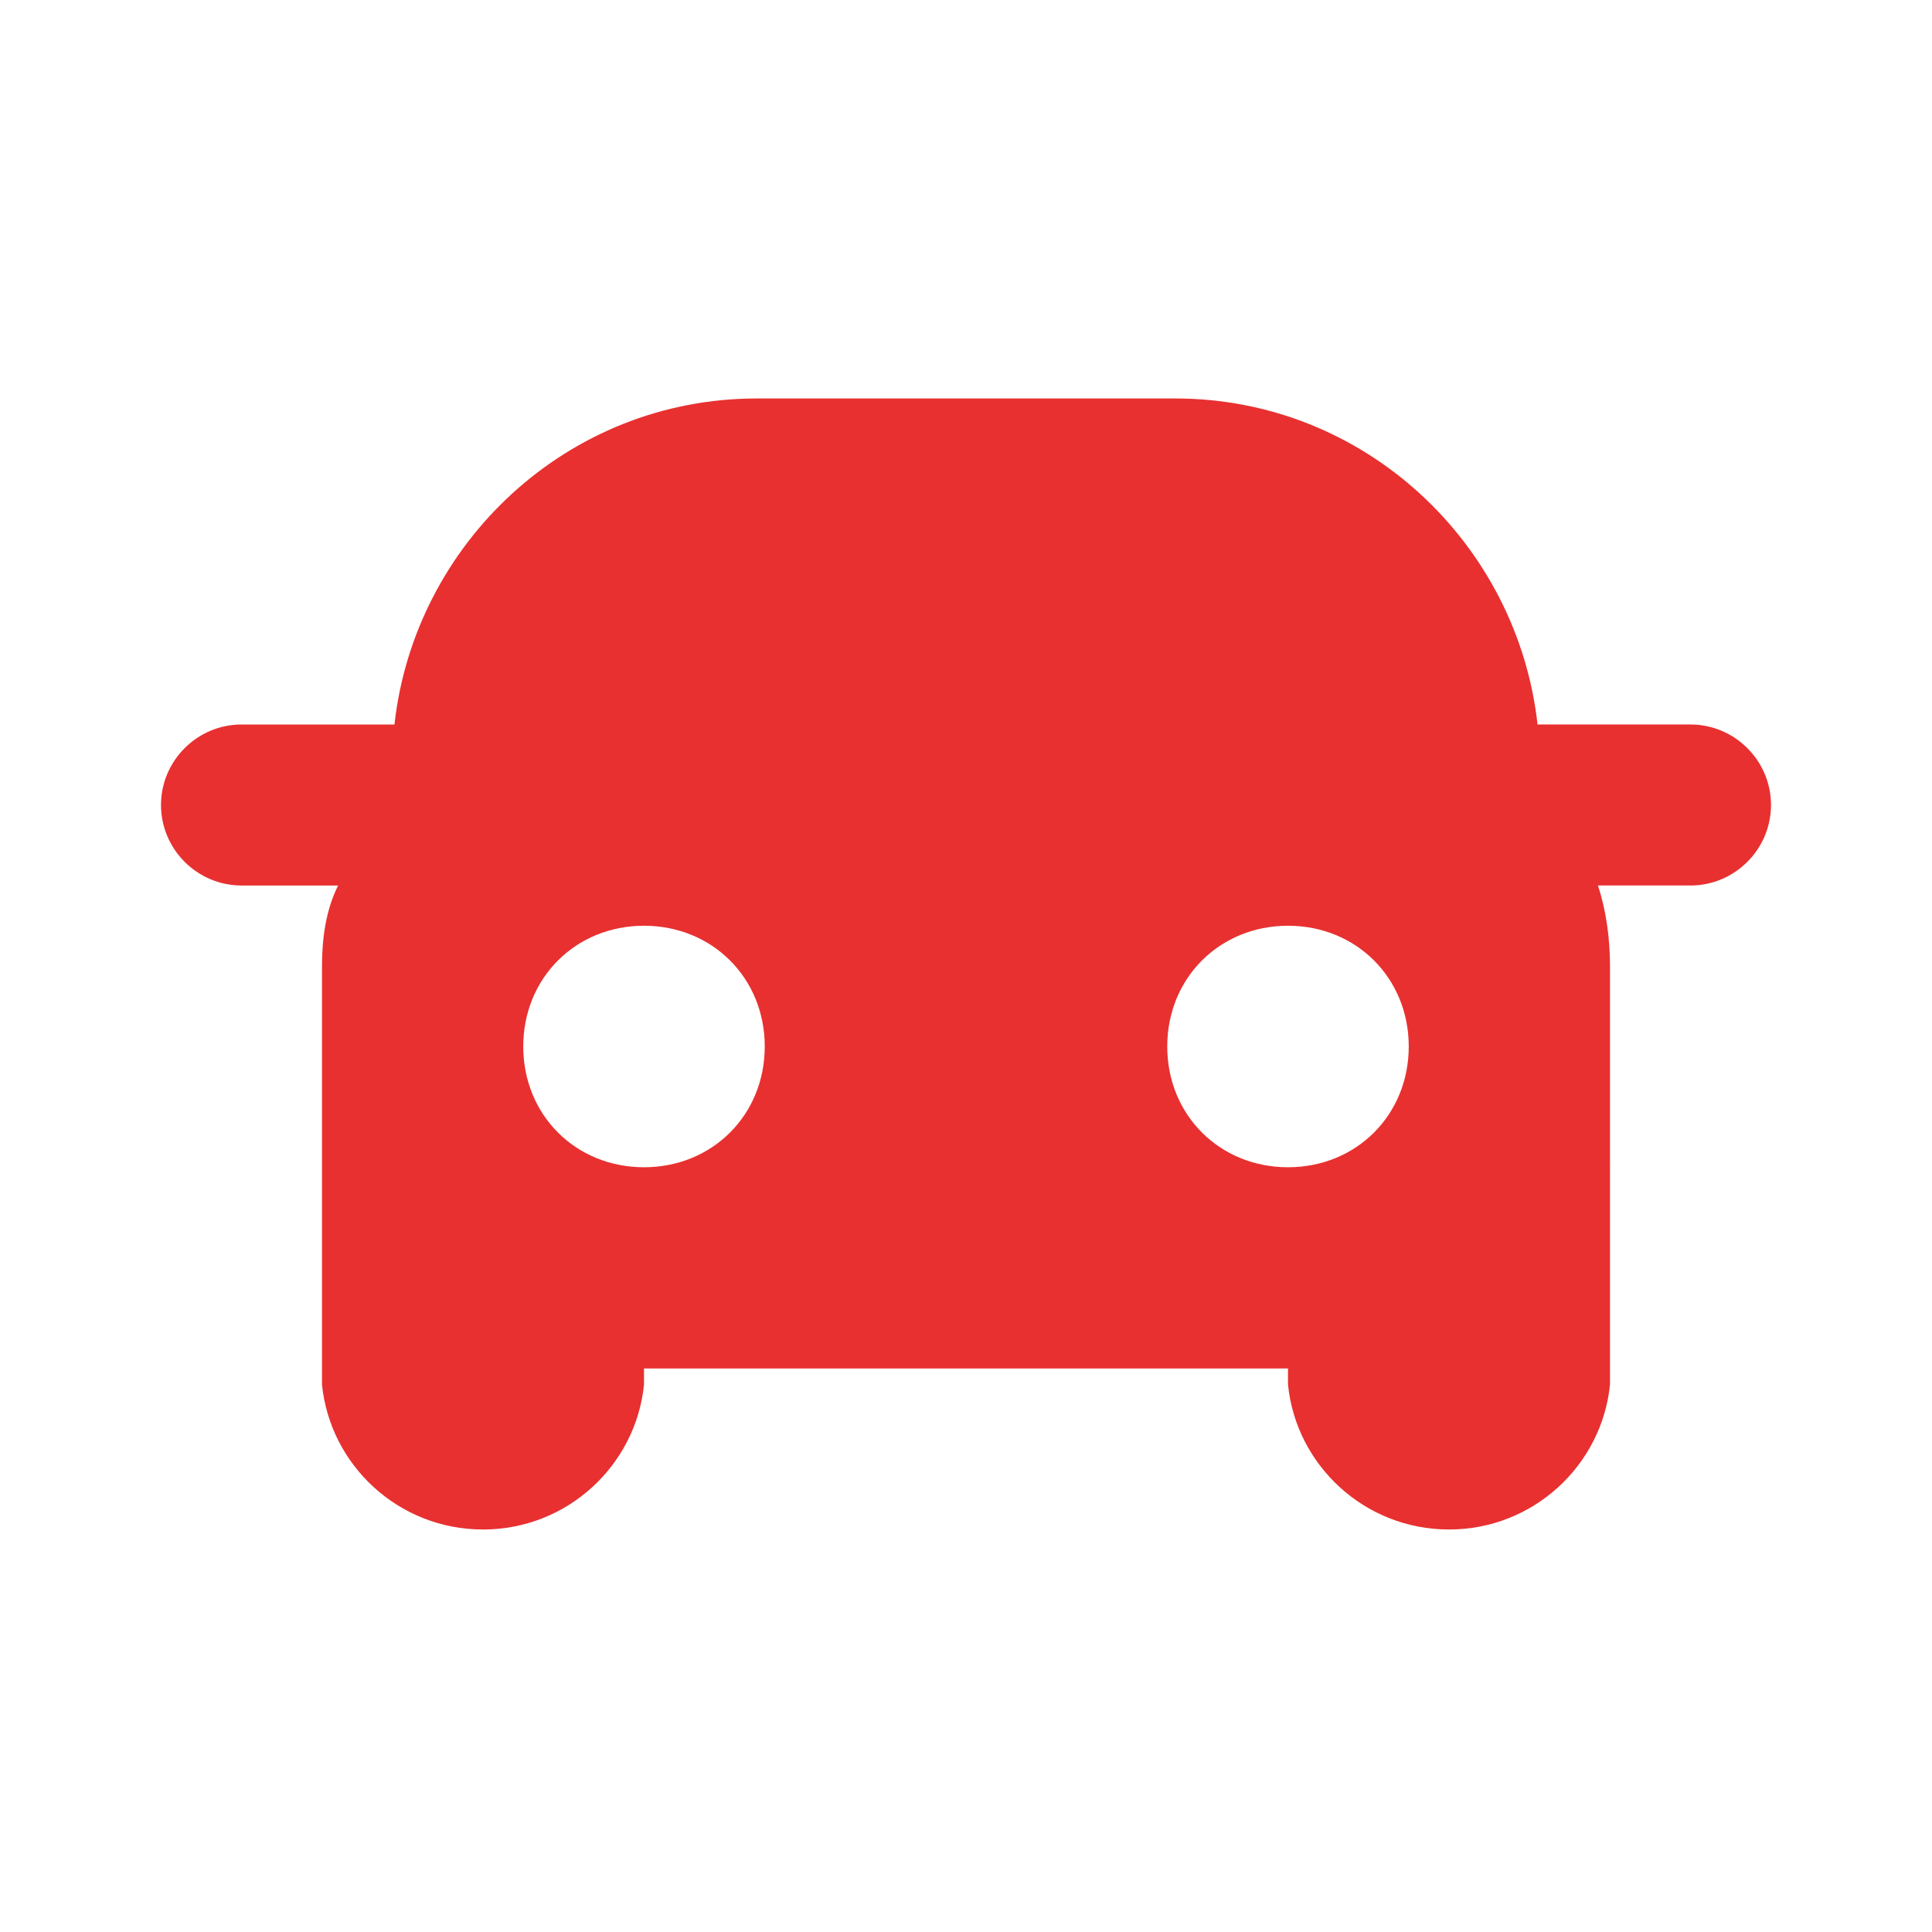 <!DOCTYPE svg PUBLIC "-//W3C//DTD SVG 1.1//EN" "http://www.w3.org/Graphics/SVG/1.1/DTD/svg11.dtd">
<!-- Uploaded to: SVG Repo, www.svgrepo.com, Transformed by: SVG Repo Mixer Tools -->
<svg fill="#E83030" width="800px" height="800px" viewBox="0 0 48 48" xmlns="http://www.w3.org/2000/svg" style="enable-background:new 0 0 48 48" xml:space="preserve">
<g id="SVGRepo_bgCarrier" stroke-width="0"/>
<g id="SVGRepo_tracerCarrier" stroke-linecap="round" stroke-linejoin="round"/>
<g id="SVGRepo_iconCarrier">
<path d="M40 24c0-.7-.1-1.4-.3-2H42c1.1 0 2-.9 2-2s-.9-2-2-2h-3.8c-.5-4.5-4.3-8.1-9-8.1H18.8c-4.7 0-8.5 3.6-9 8.1H6c-1.1 0-2 .9-2 2s.9 2 2 2h2.4c-.3.6-.4 1.3-.4 2v10.4c.2 2 1.9 3.6 4 3.6s3.8-1.6 4-3.6V34h16v.4c.2 2 1.9 3.6 4 3.6s3.8-1.6 4-3.6V24zm-24 5c-1.7 0-3-1.3-3-3s1.3-3 3-3 3 1.3 3 3-1.3 3-3 3zm13-3c0-1.7 1.3-3 3-3s3 1.3 3 3-1.3 3-3 3-3-1.3-3-3z"/>
<path d="M0 0h48v48H0V0z" style="fill:none"/>
</g>
</svg>